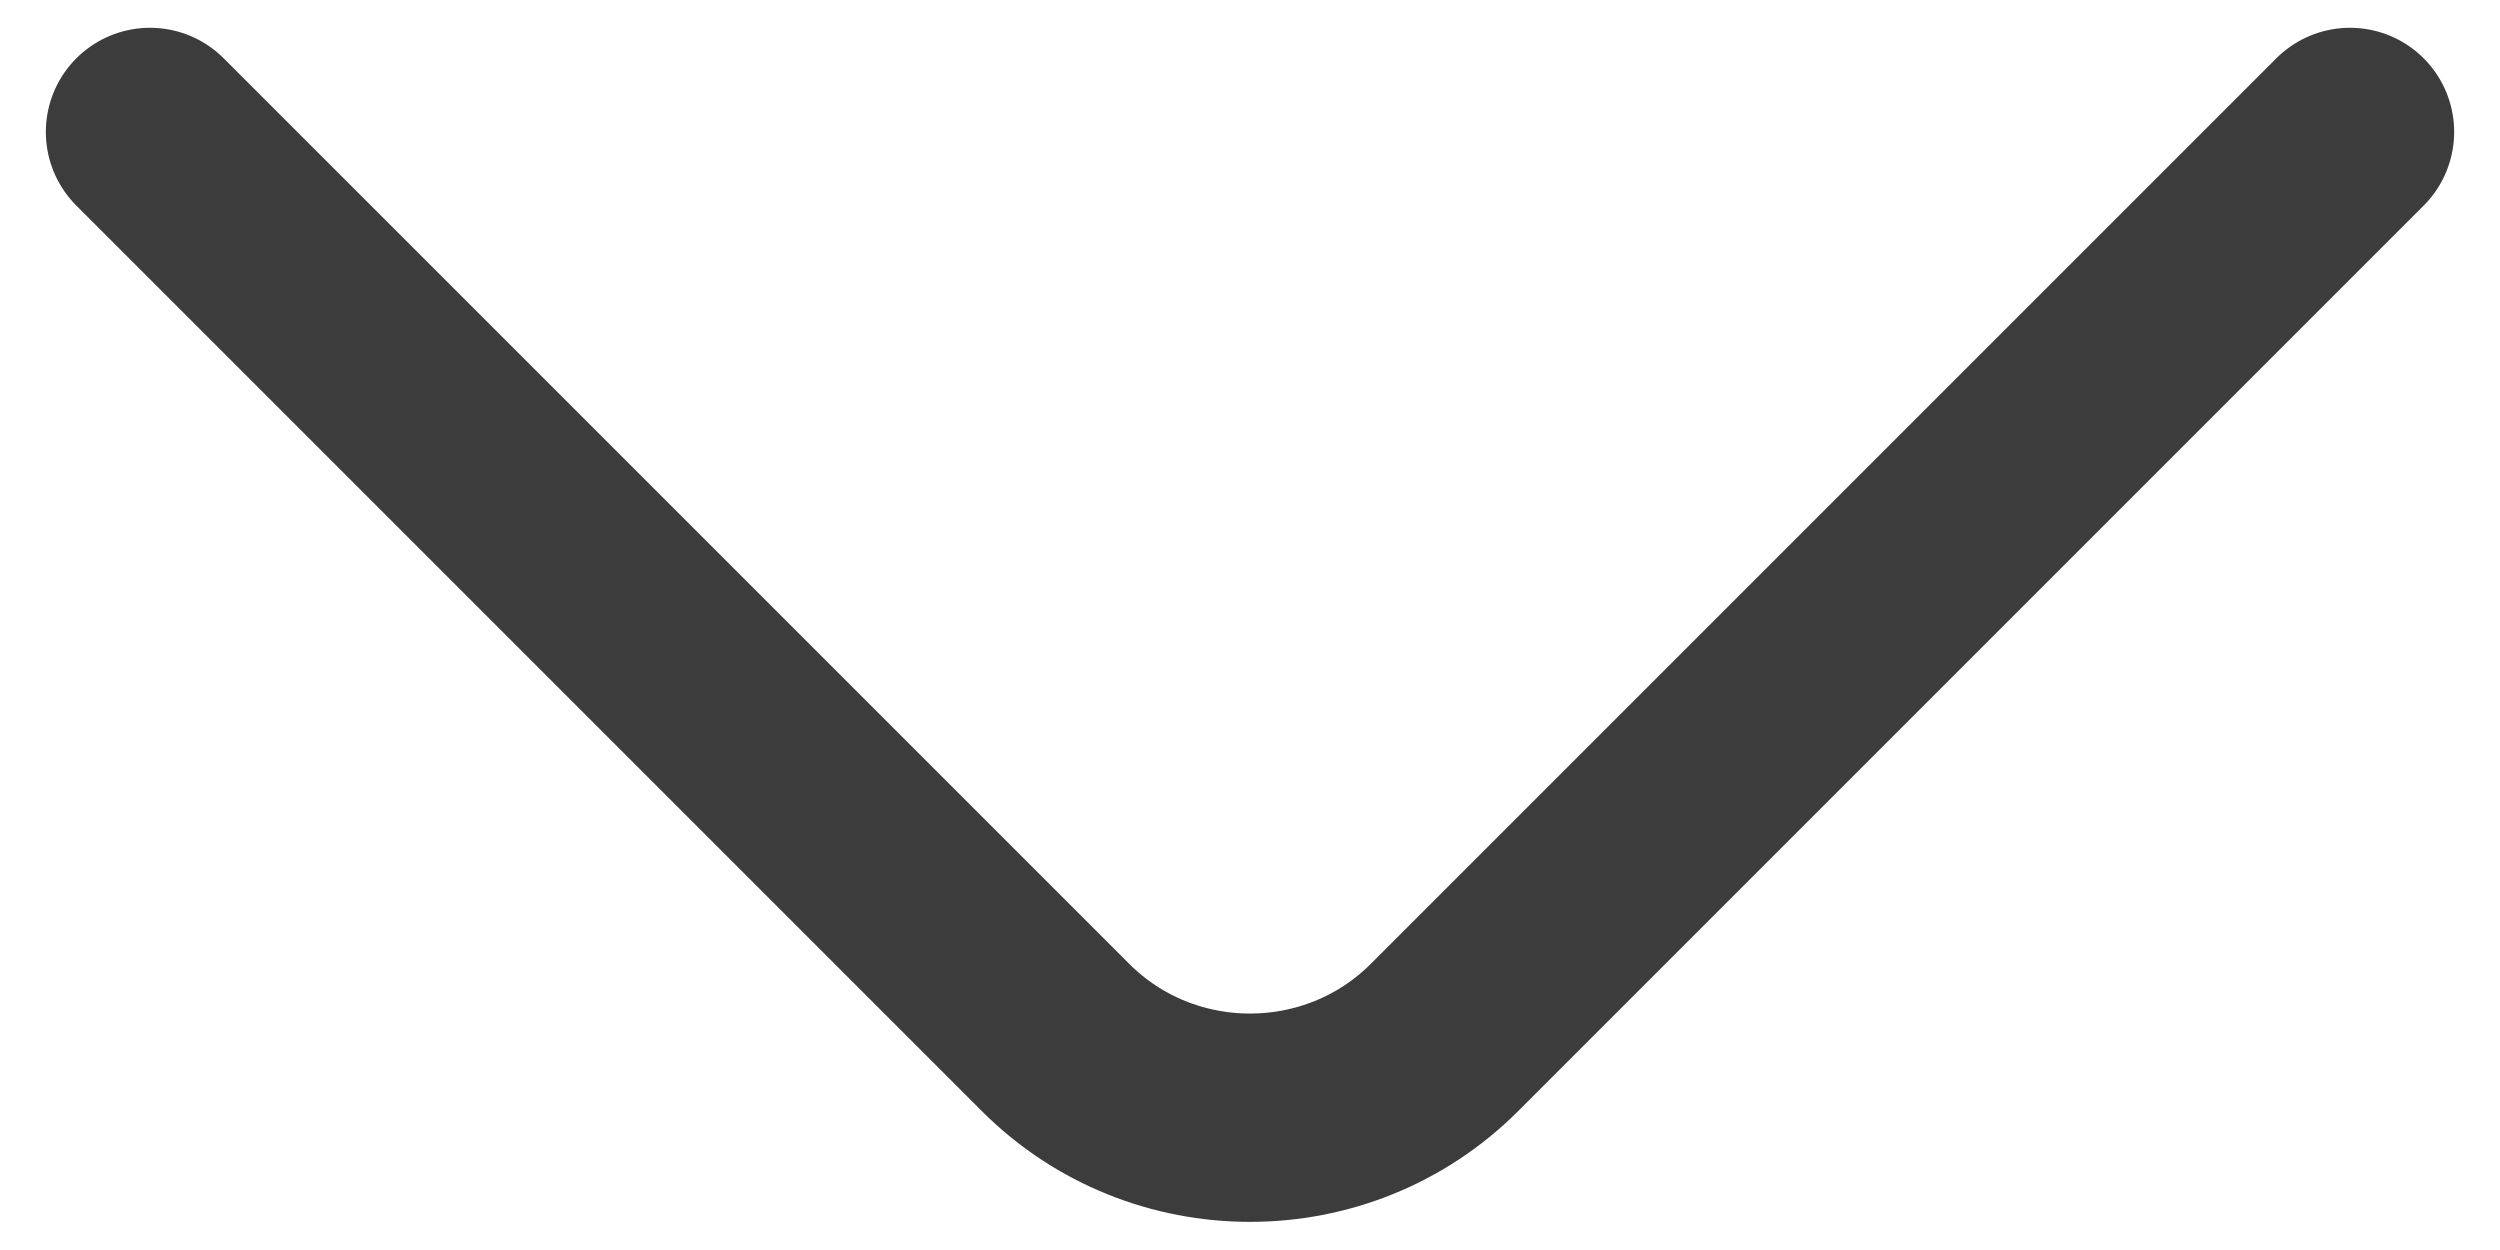 <svg width="18" height="9" viewBox="0 0 18 9" fill="none" xmlns="http://www.w3.org/2000/svg">
  <path d="M16.92 0.95L10.4 7.47C9.63 8.24 8.37 8.24 7.6 7.47L1.08 0.95" stroke="#3C3C3C" stroke-width="1.5" stroke-miterlimit="10" stroke-linecap="round" stroke-linejoin="round"/>
</svg>